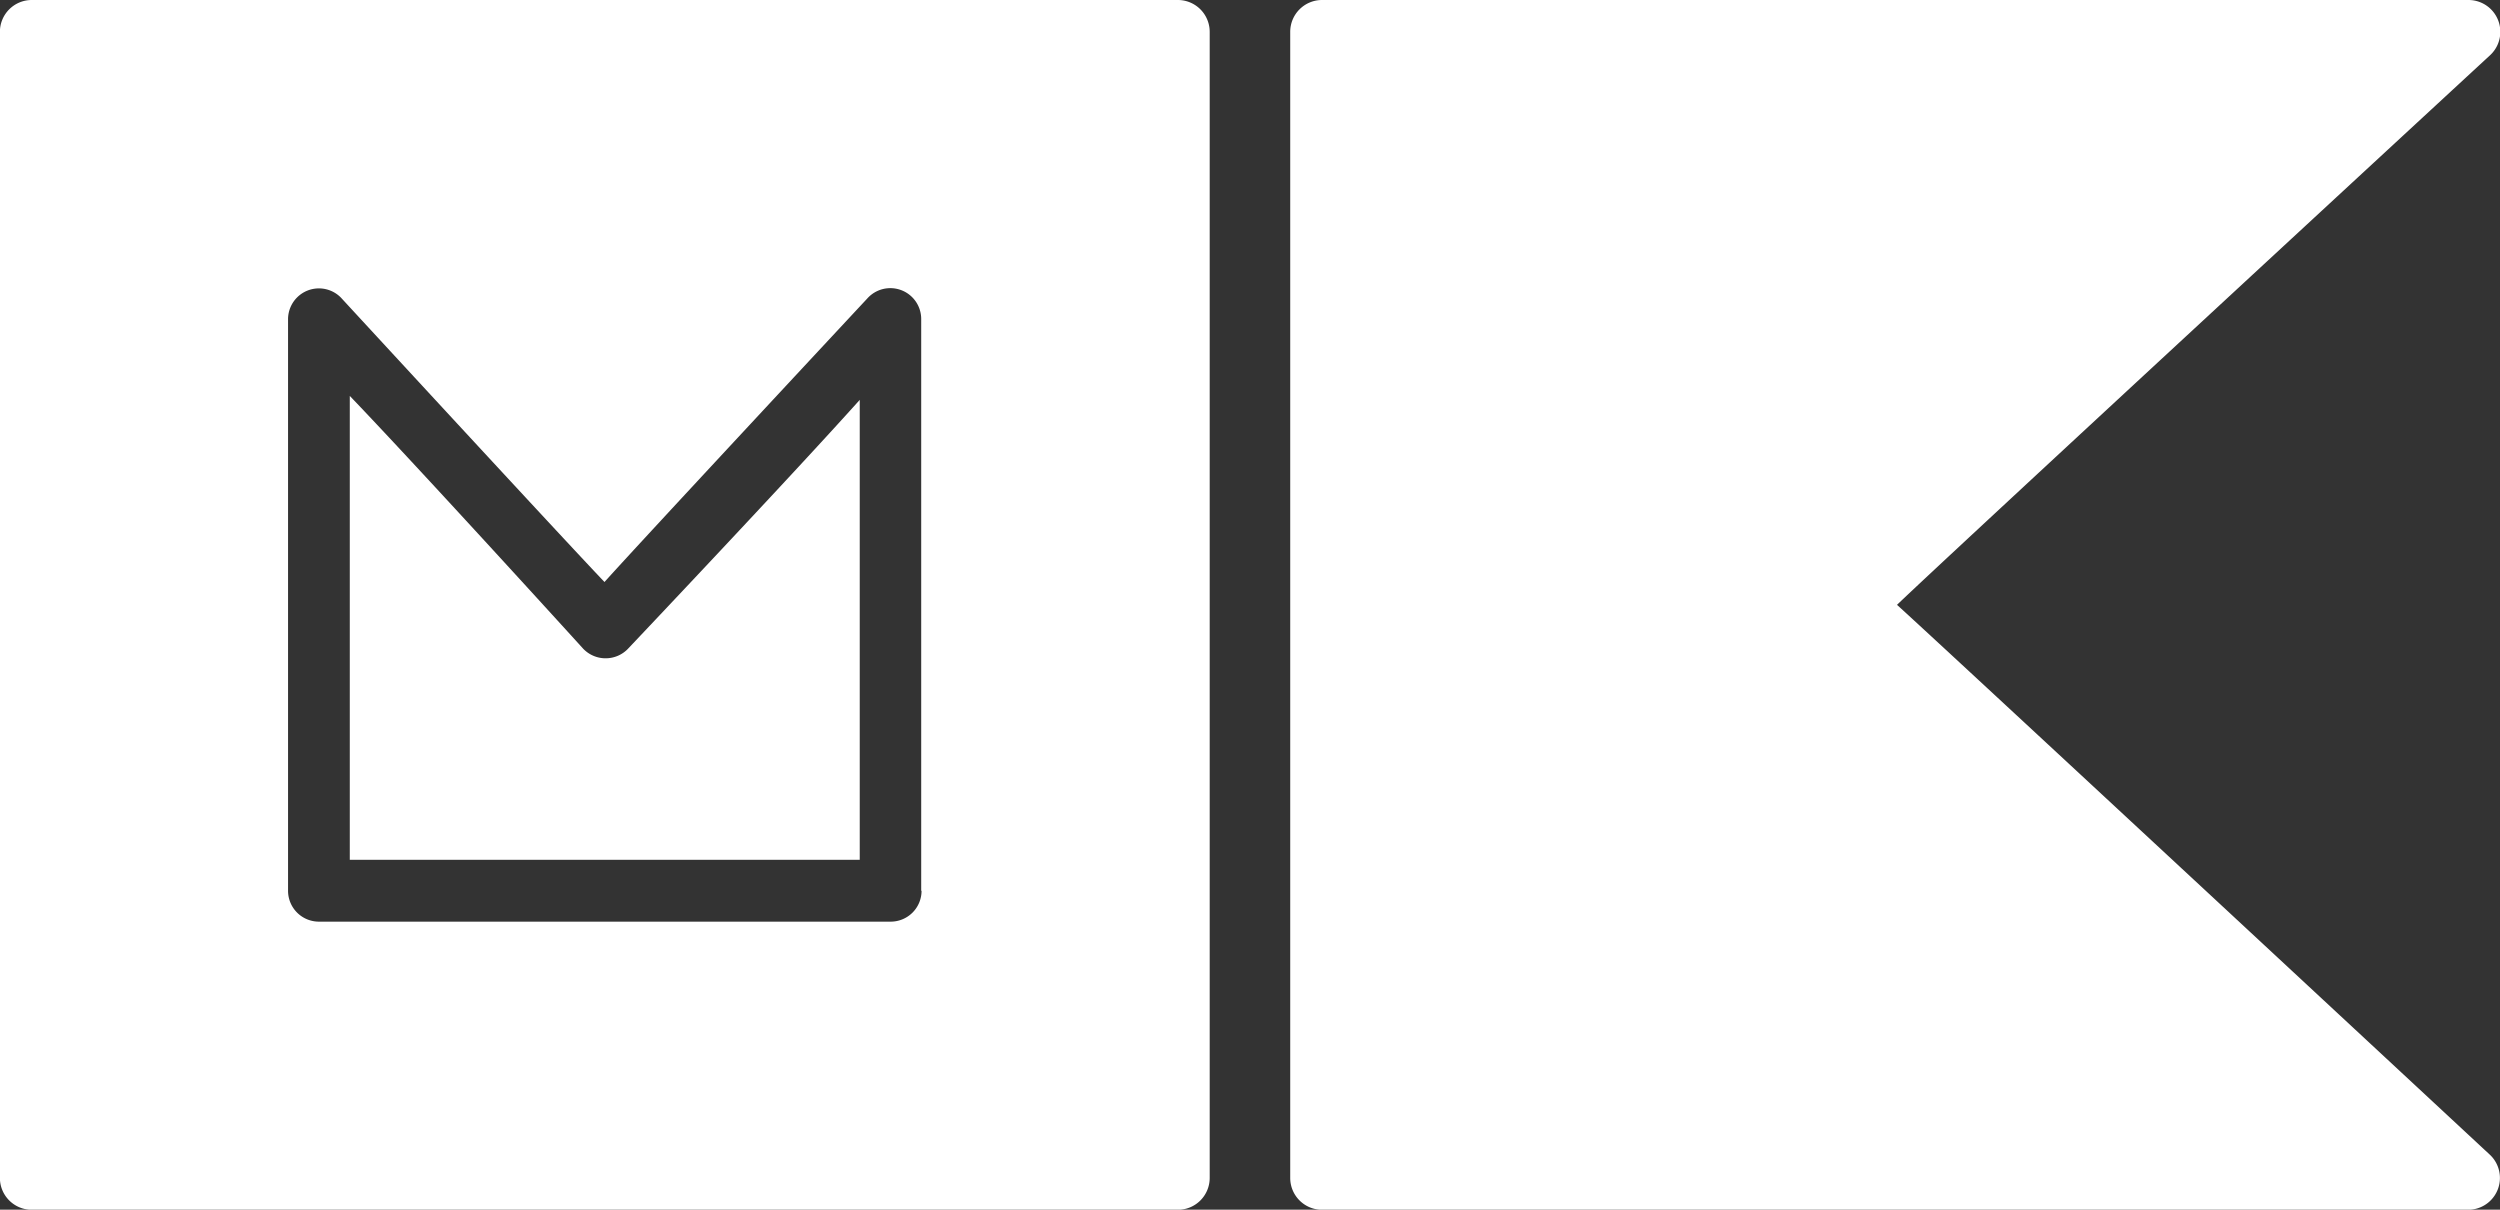 <svg id="Layer_1" data-name="Layer 1" xmlns="http://www.w3.org/2000/svg" viewBox="0 0 283.46 137.16"><rect x="0" y="0" width="283.46" height="137.16" fill="#333333" stroke="none"/><defs><style>.cls-1{fill:#fff;}</style></defs><title>KONING_KEVIN_MONOGRAM_K</title><path class="cls-1" d="M306.81,353.36a3.61,3.61,0,0,0-3.61,3.61V486.92a3.61,3.61,0,0,0,3.61,3.61H436.76a3.61,3.61,0,0,0,2.41-6.29S377.29,426.72,372,421.94c5.18-5,67.3-62.37,67.3-62.37a3.61,3.61,0,0,0-2.49-6.21H306.81Z" transform="translate(-156.91 -353.36)"/><path class="cls-1" d="M225.63,428a3.51,3.51,0,0,1-2.59-1.08s-18.35-20.2-26.47-28.67v52.6h57.82V398.7c-7.92,8.84-26.21,28.15-26.21,28.15A3.51,3.51,0,0,1,225.63,428Zm64.83-74.64H160.51a3.61,3.61,0,0,0-3.61,3.61V486.92a3.61,3.61,0,0,0,3.61,3.61H290.46a3.61,3.61,0,0,0,3.61-3.61V357A3.61,3.61,0,0,0,290.46,353.36Zm-29.06,101a3.5,3.5,0,0,1-3.5,3.5H193.07a3.5,3.5,0,0,1-3.5-3.5V389.53a3.5,3.5,0,0,1,6-2.42s25.44,27.6,29.88,32.24c4.27-4.76,29.8-32.15,29.8-32.15a3.5,3.5,0,0,1,6.11,2.34v64.82Z" transform="translate(-156.91 -353.36)"/></svg>